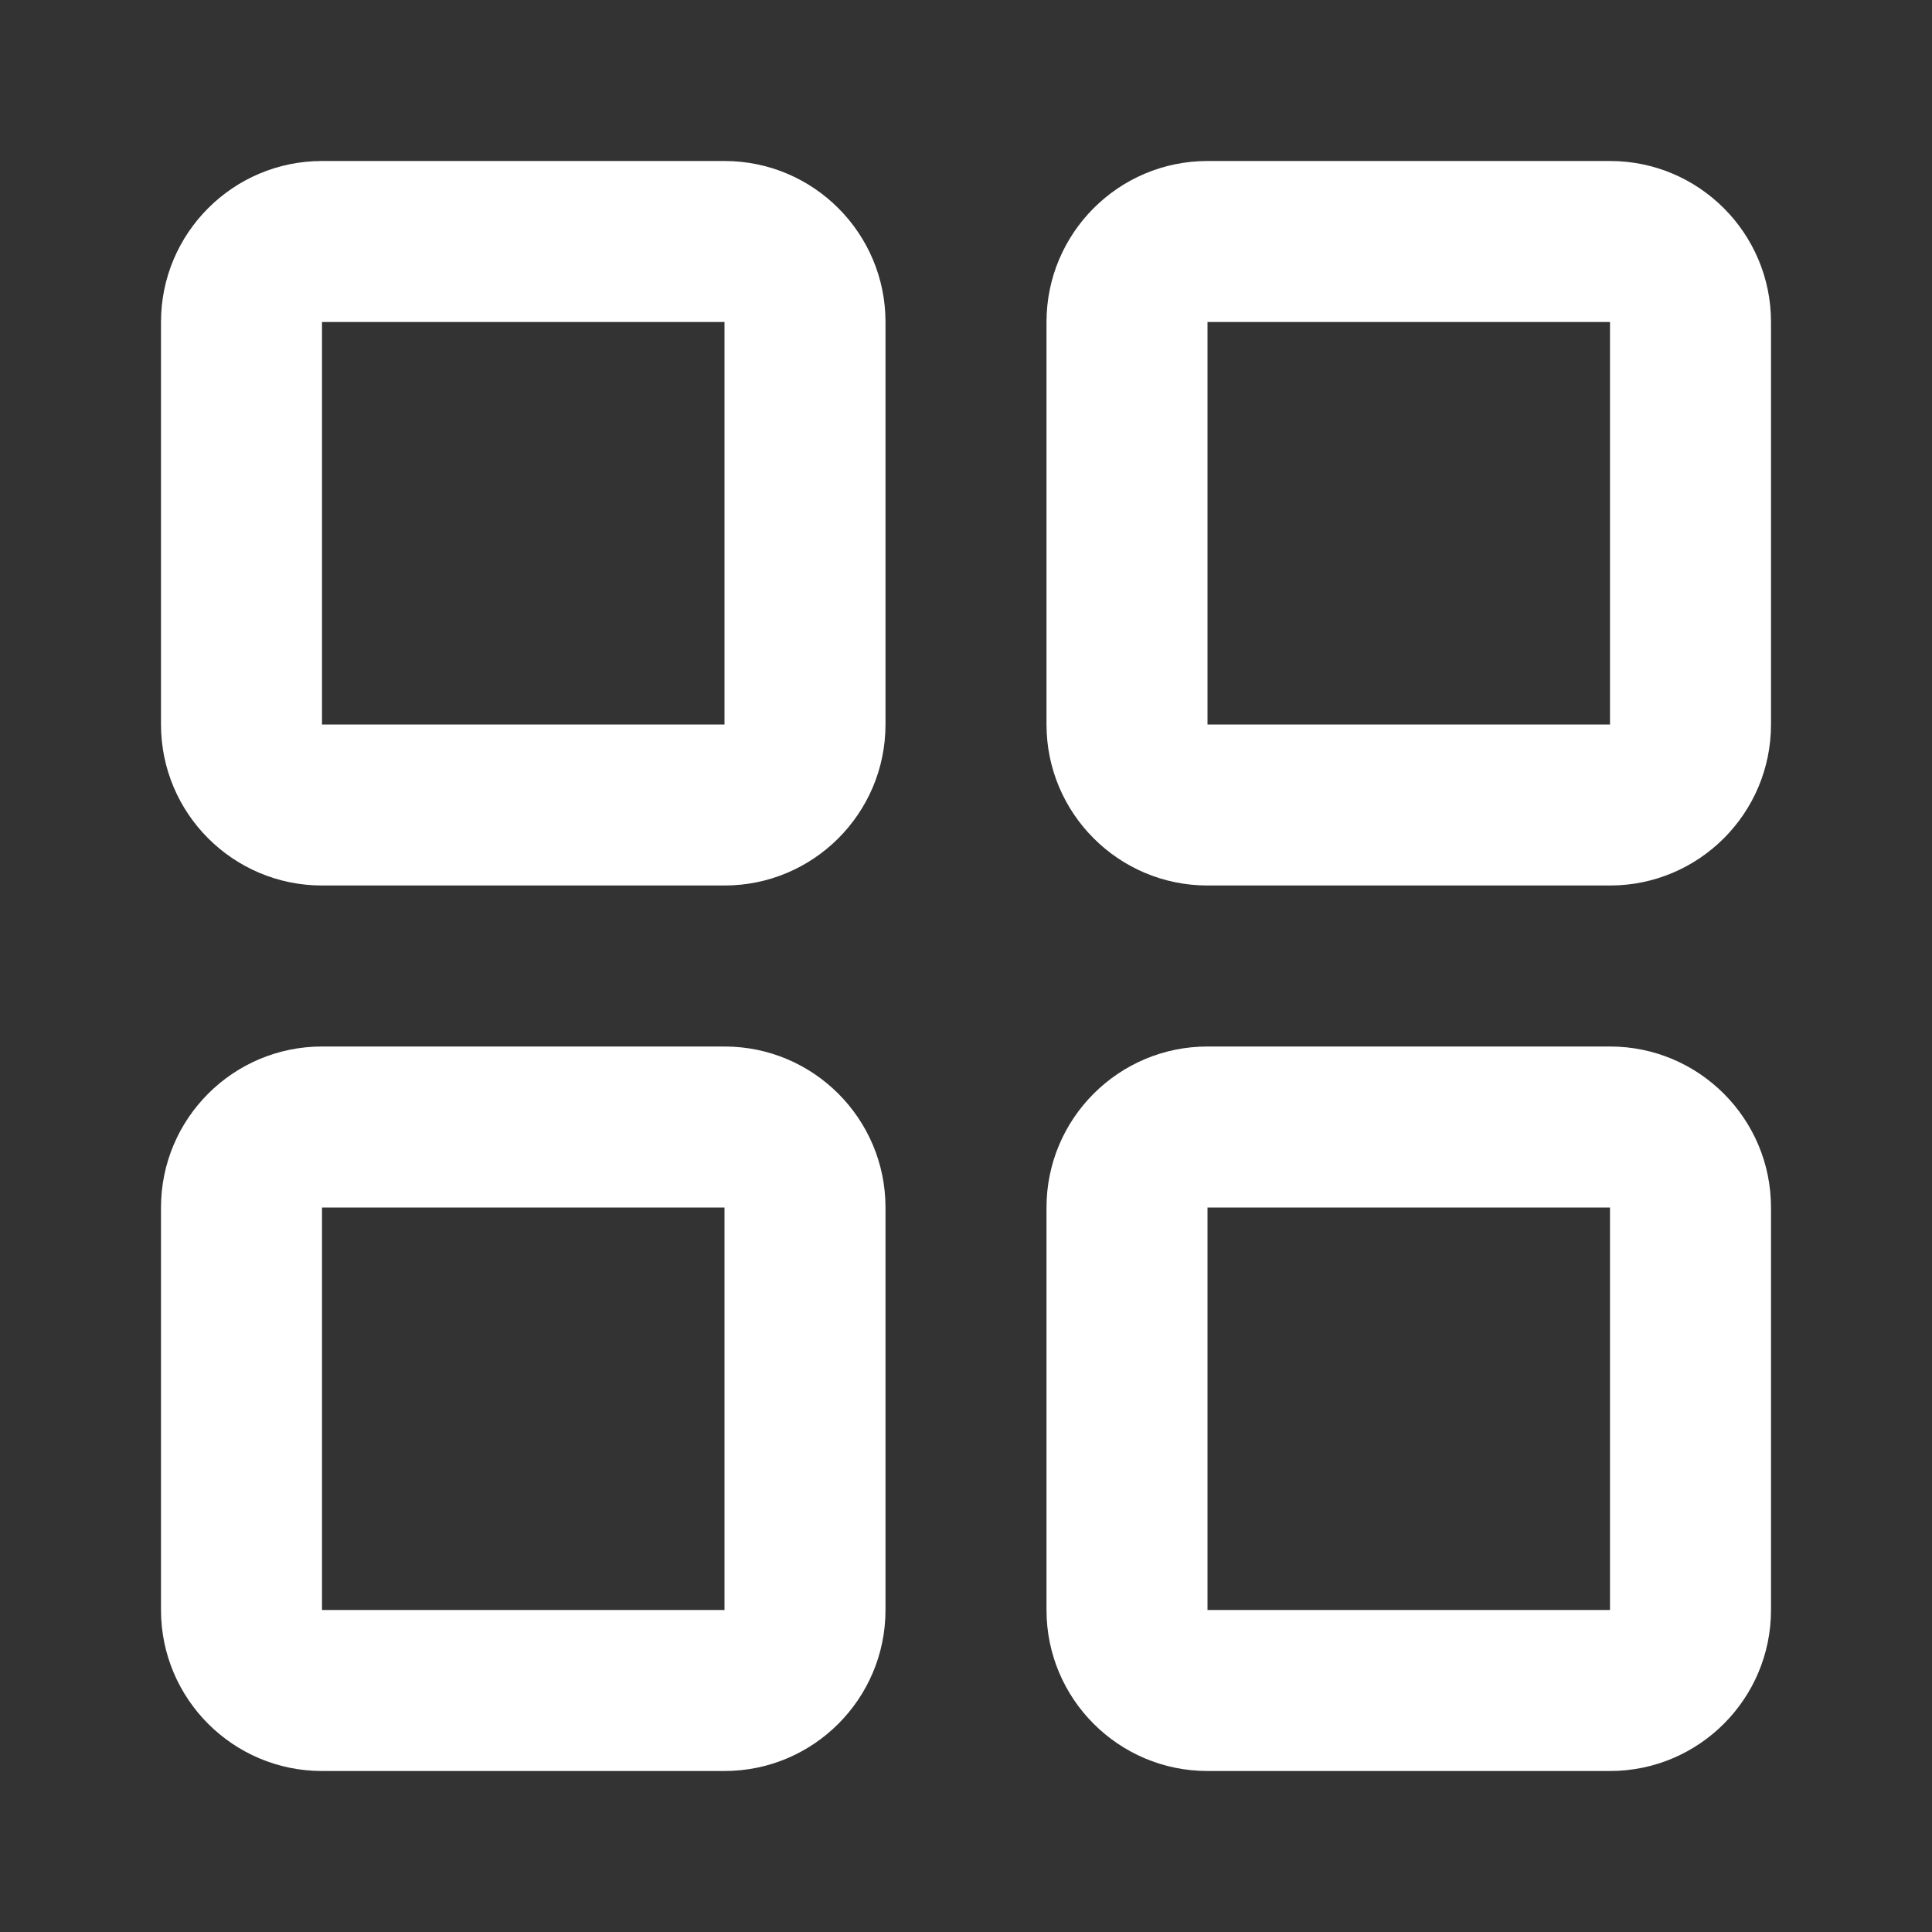 <svg width="12" height="12" viewBox="0 0 12 12" fill="none" xmlns="http://www.w3.org/2000/svg">
<rect x="0" y="0" width="12" height="12" fill="#333333" stroke="none"/>
<path fill-rule="evenodd" clip-rule="evenodd" d="M1 2C1 1.448 1.448 1 2 1H4.5C5.052 1 5.5 1.448 5.5 2V4.5C5.5 5.052 5.052 5.5 4.5 5.5H2C1.448 5.5 1 5.052 1 4.5V2ZM4.5 2H2V4.5H4.5V2ZM6.5 2C6.5 1.448 6.948 1 7.5 1H10C10.552 1 11 1.448 11 2V4.5C11 5.052 10.552 5.5 10 5.5H7.5C6.948 5.5 6.5 5.052 6.5 4.5V2ZM10 2H7.5V4.5H10V2ZM1 7.5C1 6.948 1.448 6.5 2 6.5H4.5C5.052 6.5 5.5 6.948 5.5 7.5V10C5.5 10.552 5.052 11 4.5 11H2C1.448 11 1 10.552 1 10V7.5ZM4.5 7.5H2V10H4.5V7.5ZM6.5 7.5C6.5 6.948 6.948 6.5 7.5 6.5H10C10.552 6.5 11 6.948 11 7.5V10C11 10.552 10.552 11 10 11H7.5C6.948 11 6.5 10.552 6.5 10V7.5ZM10 7.5H7.5V10H10V7.5Z" fill="white"/>
</svg>
